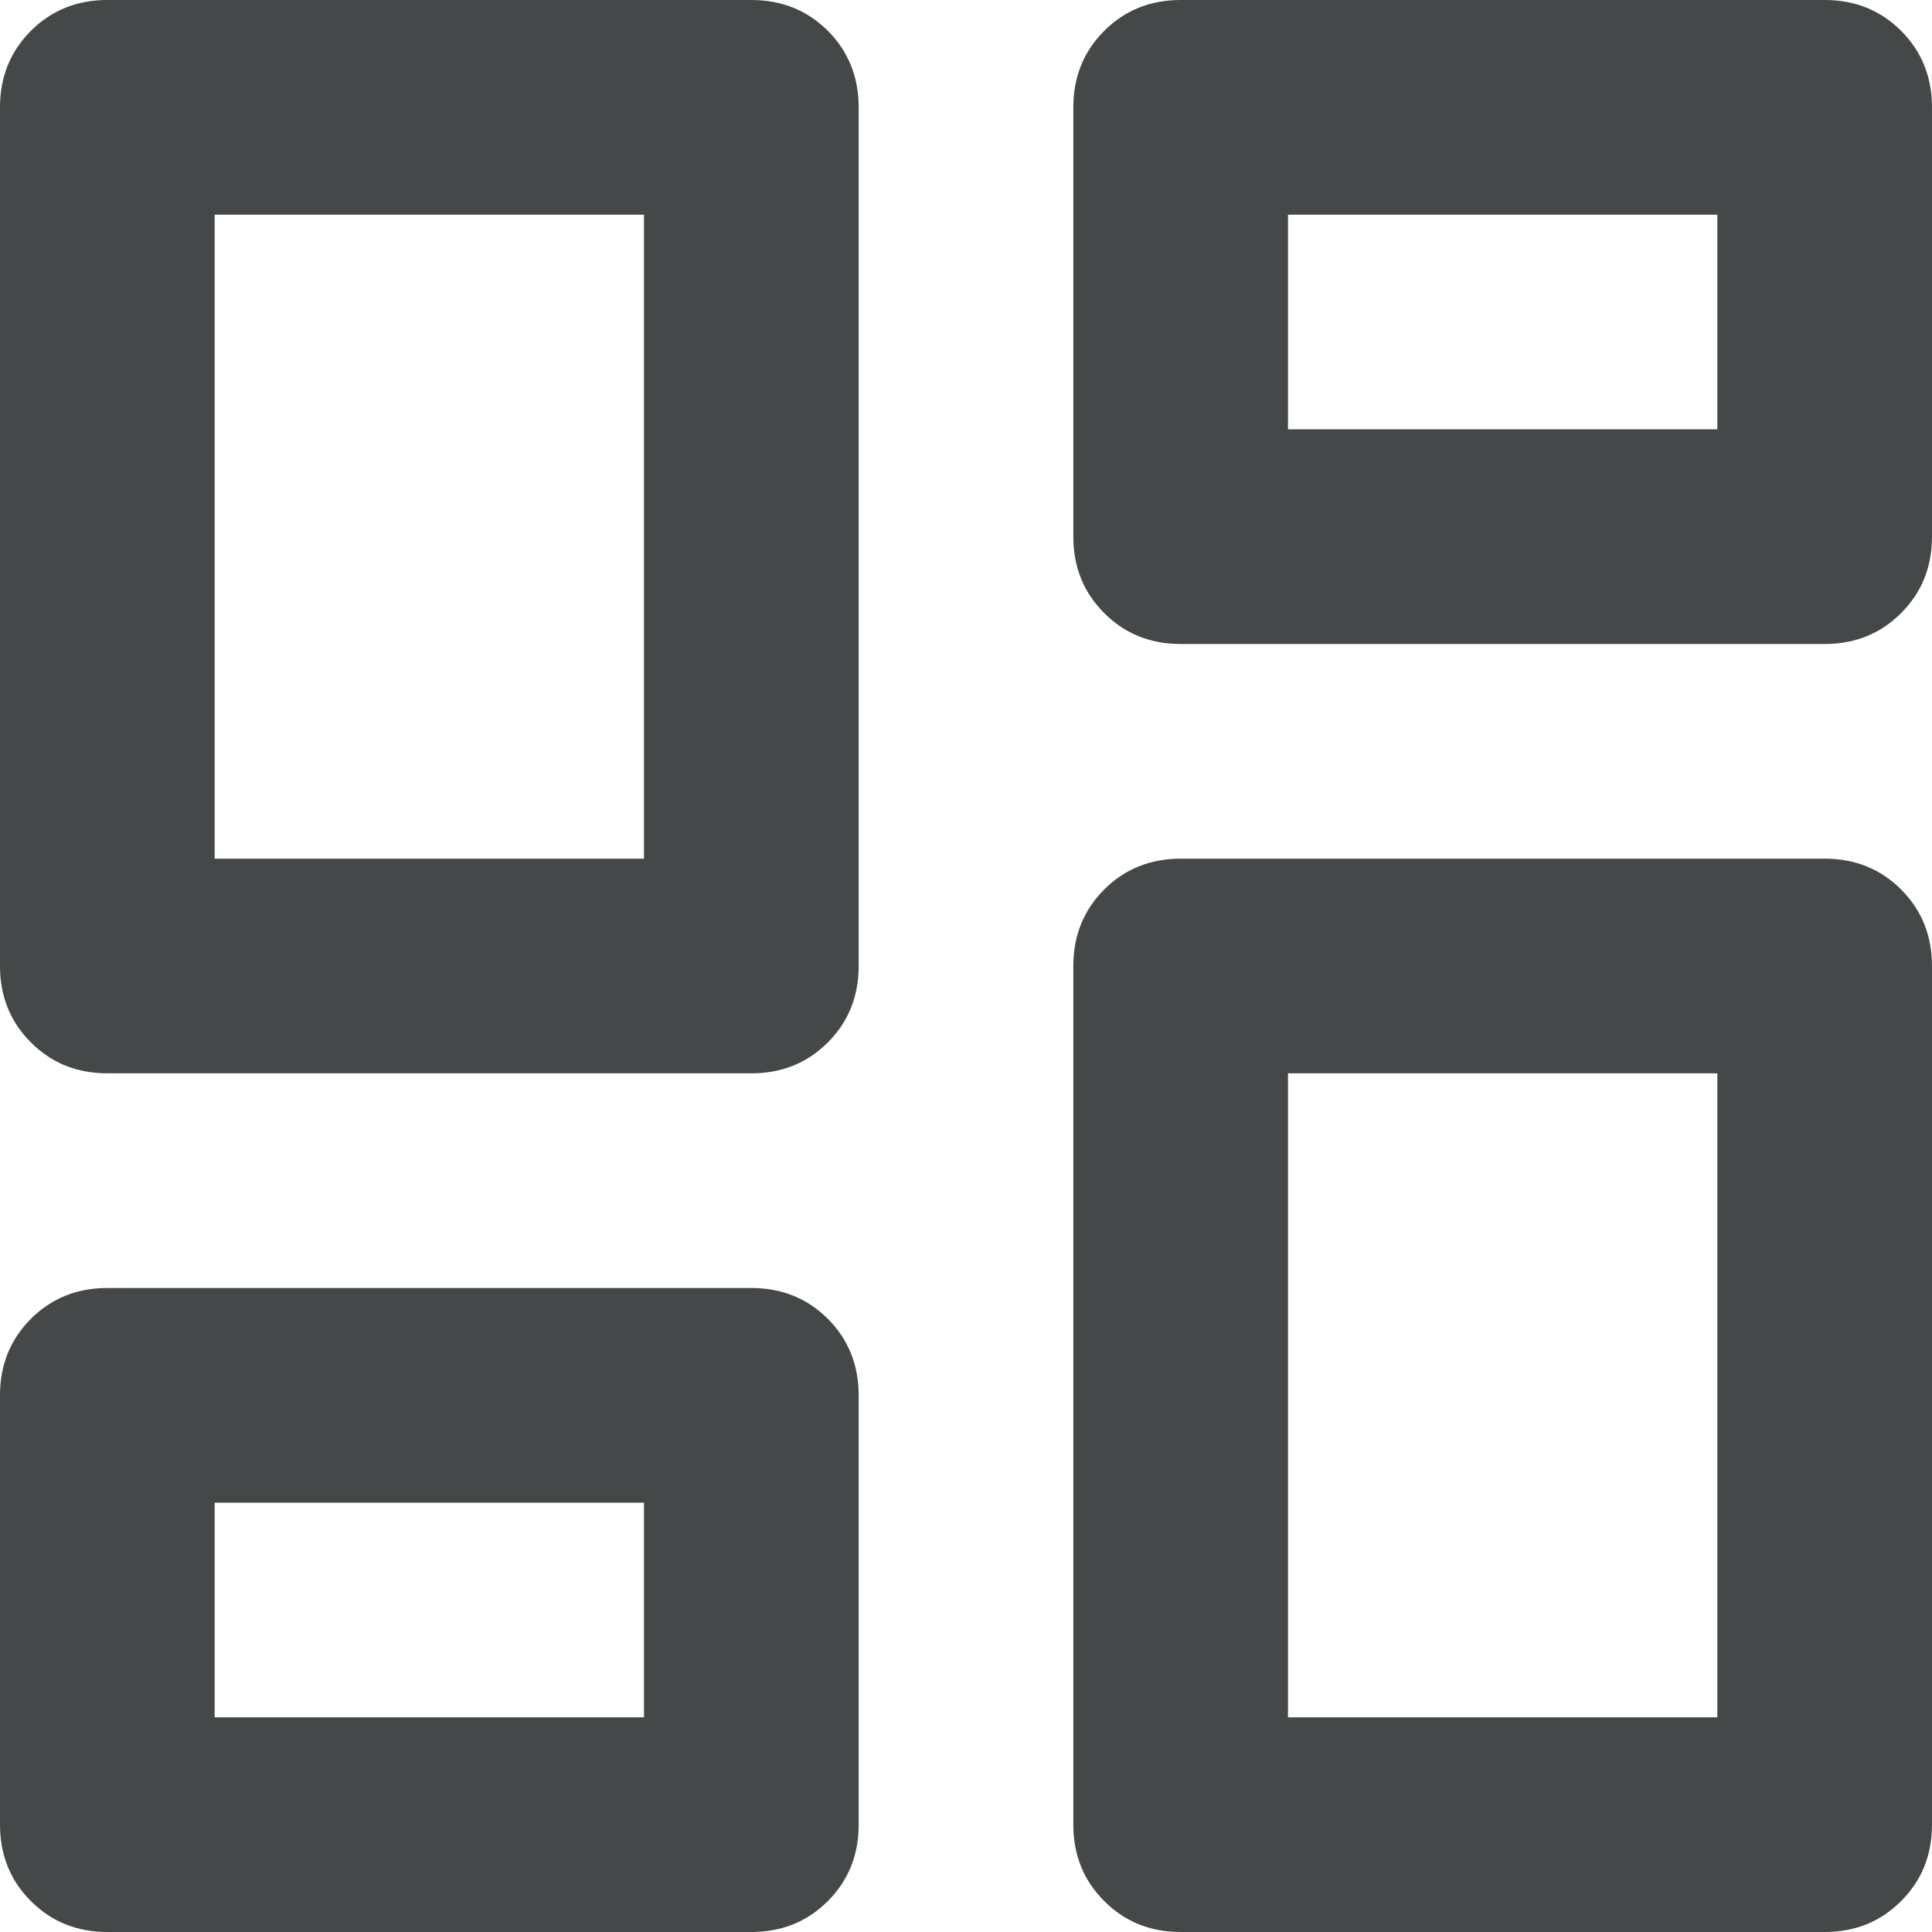 <svg width="18" height="18" viewBox="0 0 18 18" fill="none" xmlns="http://www.w3.org/2000/svg">
    <path d="M10 5V1C10 0.717 10.096 0.479 10.288 0.287C10.479 0.096 10.717 0 11 0H17C17.283 0 17.521 0.096 17.712 0.287C17.904 0.479 18 0.717 18 1V5C18 5.283 17.904 5.521 17.712 5.712C17.521 5.904 17.283 6 17 6H11C10.717 6 10.479 5.904 10.288 5.712C10.096 5.521 10 5.283 10 5ZM0 9V1C0 0.717 0.096 0.479 0.288 0.287C0.479 0.096 0.717 0 1 0H7C7.283 0 7.521 0.096 7.713 0.287C7.904 0.479 8 0.717 8 1V9C8 9.283 7.904 9.521 7.713 9.712C7.521 9.904 7.283 10 7 10H1C0.717 10 0.479 9.904 0.288 9.712C0.096 9.521 0 9.283 0 9ZM10 17V9C10 8.717 10.096 8.479 10.288 8.287C10.479 8.096 10.717 8 11 8H17C17.283 8 17.521 8.096 17.712 8.287C17.904 8.479 18 8.717 18 9V17C18 17.283 17.904 17.521 17.712 17.712C17.521 17.904 17.283 18 17 18H11C10.717 18 10.479 17.904 10.288 17.712C10.096 17.521 10 17.283 10 17ZM0 17V13C0 12.717 0.096 12.479 0.288 12.287C0.479 12.096 0.717 12 1 12H7C7.283 12 7.521 12.096 7.713 12.287C7.904 12.479 8 12.717 8 13V17C8 17.283 7.904 17.521 7.713 17.712C7.521 17.904 7.283 18 7 18H1C0.717 18 0.479 17.904 0.288 17.712C0.096 17.521 0 17.283 0 17ZM2 8H6V2H2V8ZM12 16H16V10H12V16ZM12 4H16V2H12V4ZM2 16H6V14H2V16Z" fill="#454848"/>
</svg>